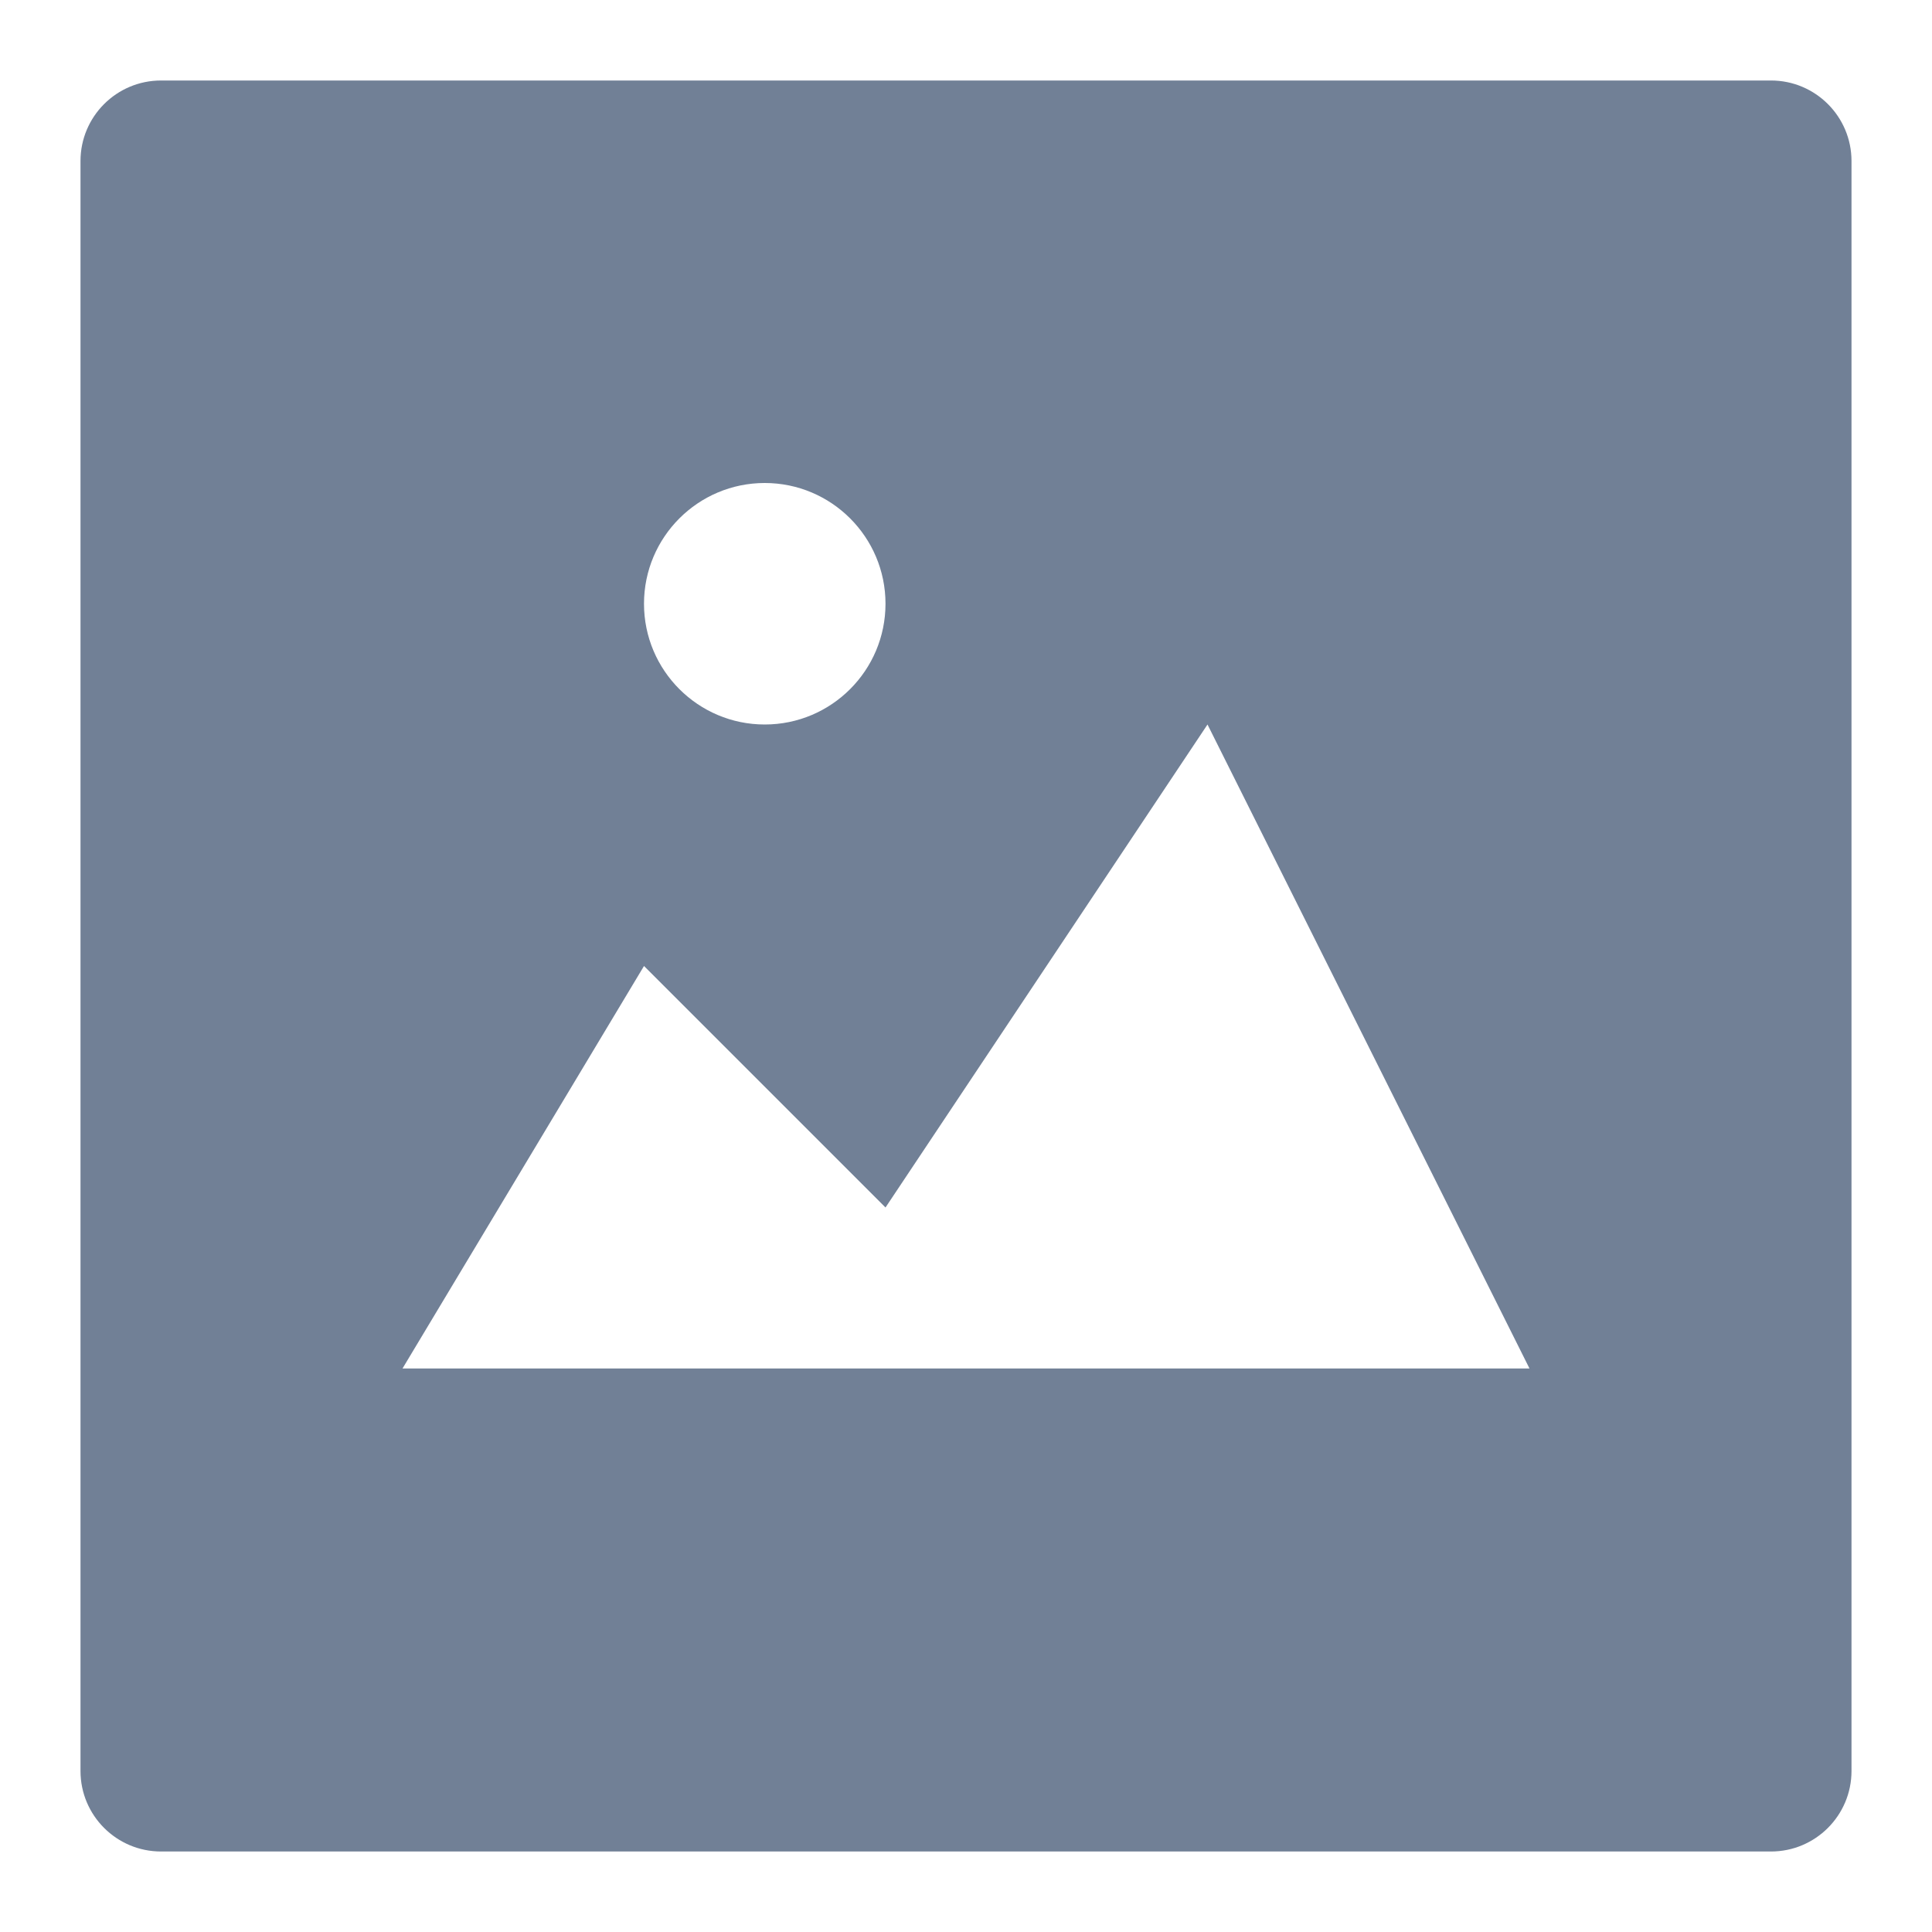 <?xml version="1.0" encoding="UTF-8"?>
<svg width="24px" height="24px" viewBox="0 0 24 24" version="1.1" xmlns="http://www.w3.org/2000/svg" xmlns:xlink="http://www.w3.org/1999/xlink">
    <!-- Generator: Sketch 58 (84663) - https://sketch.com -->
    <title>Icon/Media</title>
    <desc>Created with Sketch.</desc>
    <g id="Icon/Media" stroke="none" stroke-width="1" fill="none" fill-rule="evenodd">
        <path d="M22,1 L2,1 C1.448,1 1,1.448 1,2 L1,22 C1,22.552 1.448,23 2,23 L22,23 C22.552,23 23,22.552 23,22 L23,2 C23,1.448 22.552,1 22,1 Z M9.5,6 C10.328,6 11,6.672 11,7.5 C11,8.328 10.328,9 9.5,9 C8.672,9 8,8.328 8,7.5 C8,6.672 8.672,6 9.5,6 Z M5,17 L8,12 L11,15 L15,9 L19,17 L5,17 Z" id="Shape" fill="#718096" fill-rule="nonzero"></path>
    </g>
</svg>
